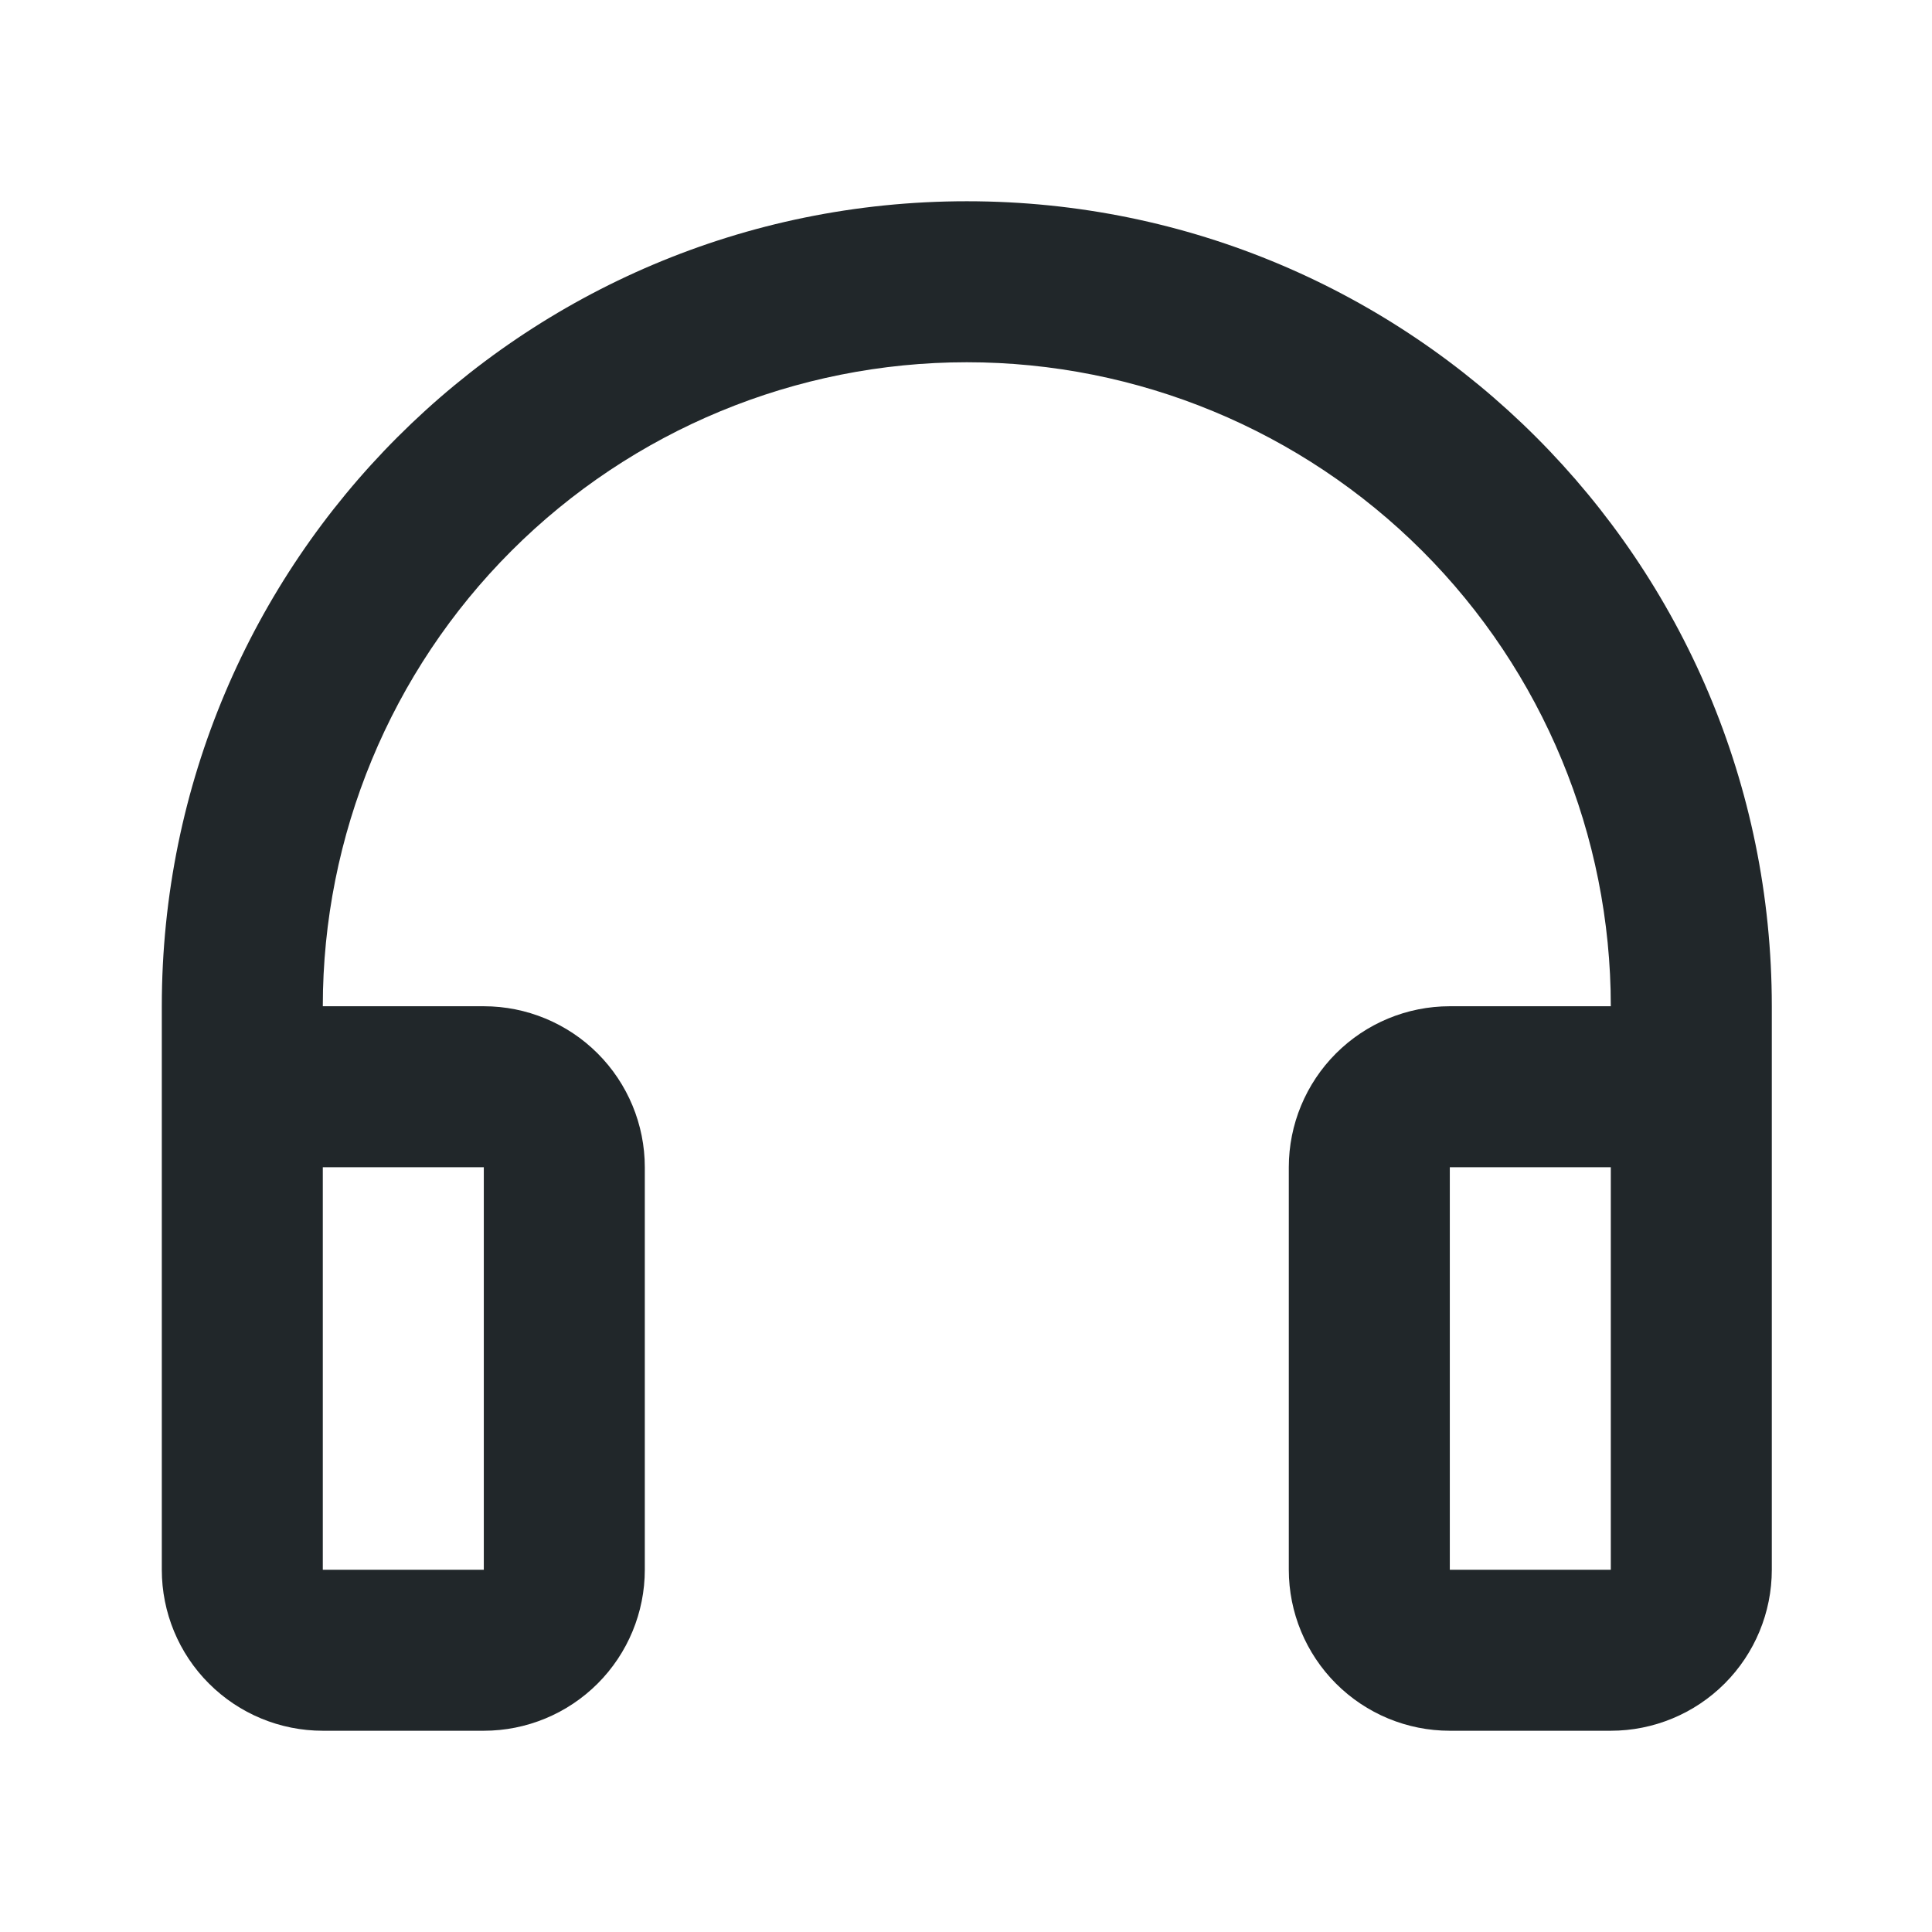 <svg width="24" height="24" viewBox="0 0 24 24" fill="none" xmlns="http://www.w3.org/2000/svg">
<path d="M4.01 18.59C4.01 18.855 3.904 19.11 3.717 19.297C3.529 19.485 3.275 19.59 3.01 19.59C2.745 19.59 2.49 19.485 2.303 19.297C2.115 19.11 2.01 18.855 2.01 18.59V12.5C2.01 6.977 6.487 2.5 12.01 2.5C17.533 2.5 22.01 6.977 22.01 12.5V15.586C22.01 15.851 21.904 16.106 21.717 16.293C21.529 16.481 21.275 16.586 21.01 16.586C20.744 16.586 20.49 16.481 20.303 16.293C20.115 16.106 20.01 15.851 20.01 15.586V12.5C20.01 10.378 19.167 8.343 17.667 6.843C16.166 5.343 14.132 4.5 12.01 4.5C9.888 4.5 7.853 5.343 6.353 6.843C4.853 8.343 4.01 10.378 4.01 12.5V18.59ZM4.01 12.5H6.01C6.54 12.5 7.049 12.711 7.424 13.086C7.799 13.461 8.01 13.97 8.01 14.5V19.5C8.01 20.03 7.799 20.539 7.424 20.914C7.049 21.289 6.54 21.5 6.01 21.5H4.01C3.479 21.5 2.971 21.289 2.596 20.914C2.22 20.539 2.01 20.03 2.01 19.5V14.5C2.01 13.97 2.22 13.461 2.596 13.086C2.971 12.711 3.479 12.5 4.01 12.5ZM4.01 14.5V19.5H6.01V14.5H4.01ZM18.01 12.5H20.01C20.54 12.5 21.049 12.711 21.424 13.086C21.799 13.461 22.01 13.97 22.01 14.5V19.5C22.01 20.03 21.799 20.539 21.424 20.914C21.049 21.289 20.54 21.5 20.01 21.5H18.01C17.479 21.5 16.971 21.289 16.596 20.914C16.221 20.539 16.01 20.03 16.01 19.5V14.5C16.01 13.97 16.221 13.461 16.596 13.086C16.971 12.711 17.479 12.5 18.01 12.5ZM18.01 14.5V19.5H20.01V14.5H18.01Z" fill="#21272A"/>
</svg>
